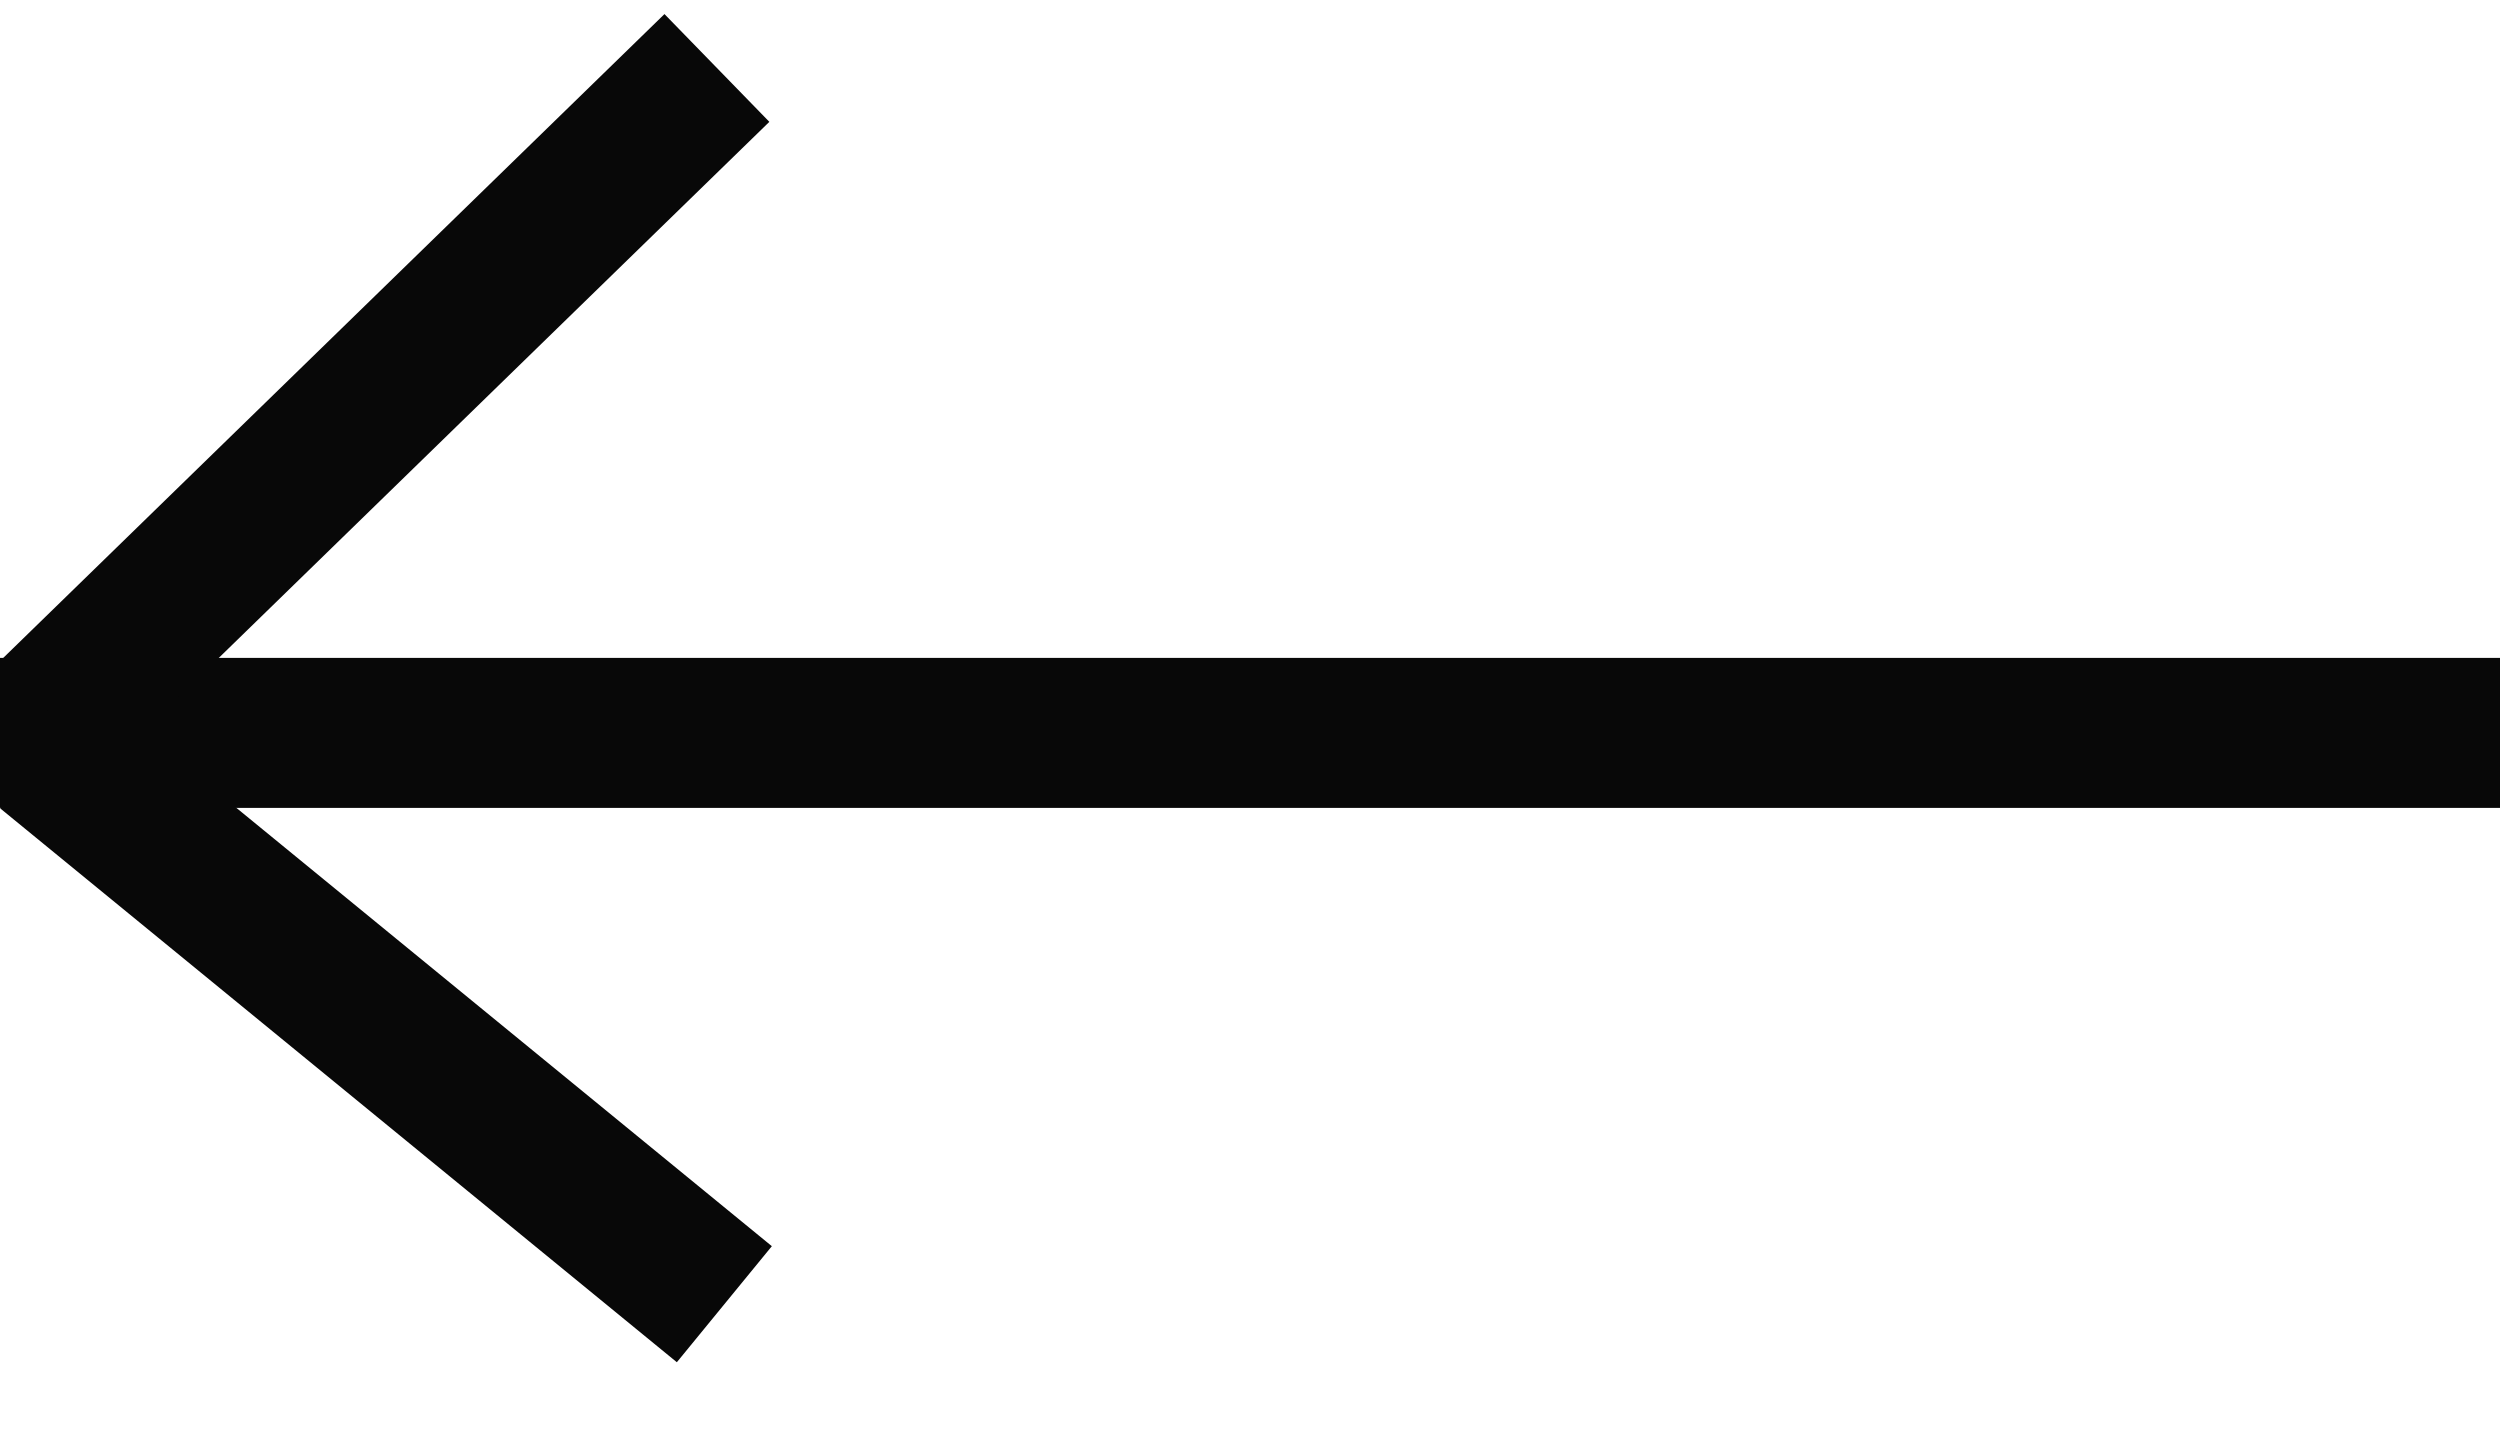 <svg width="19" height="11" viewBox="0 0 19 11" fill="none" xmlns="http://www.w3.org/2000/svg">
<path d="M-0 5H19V6.14H-0V5Z" fill="#080808"/>
<path d="M-0 5.024L5.05 0.107L5.847 0.926L0.797 5.843L-0 5.024Z" fill="#080808"/>
<path d="M0.724 5.262L5.866 9.471L5.144 10.353L0.002 6.144L0.724 5.262Z" fill="#080808"/>
</svg>
